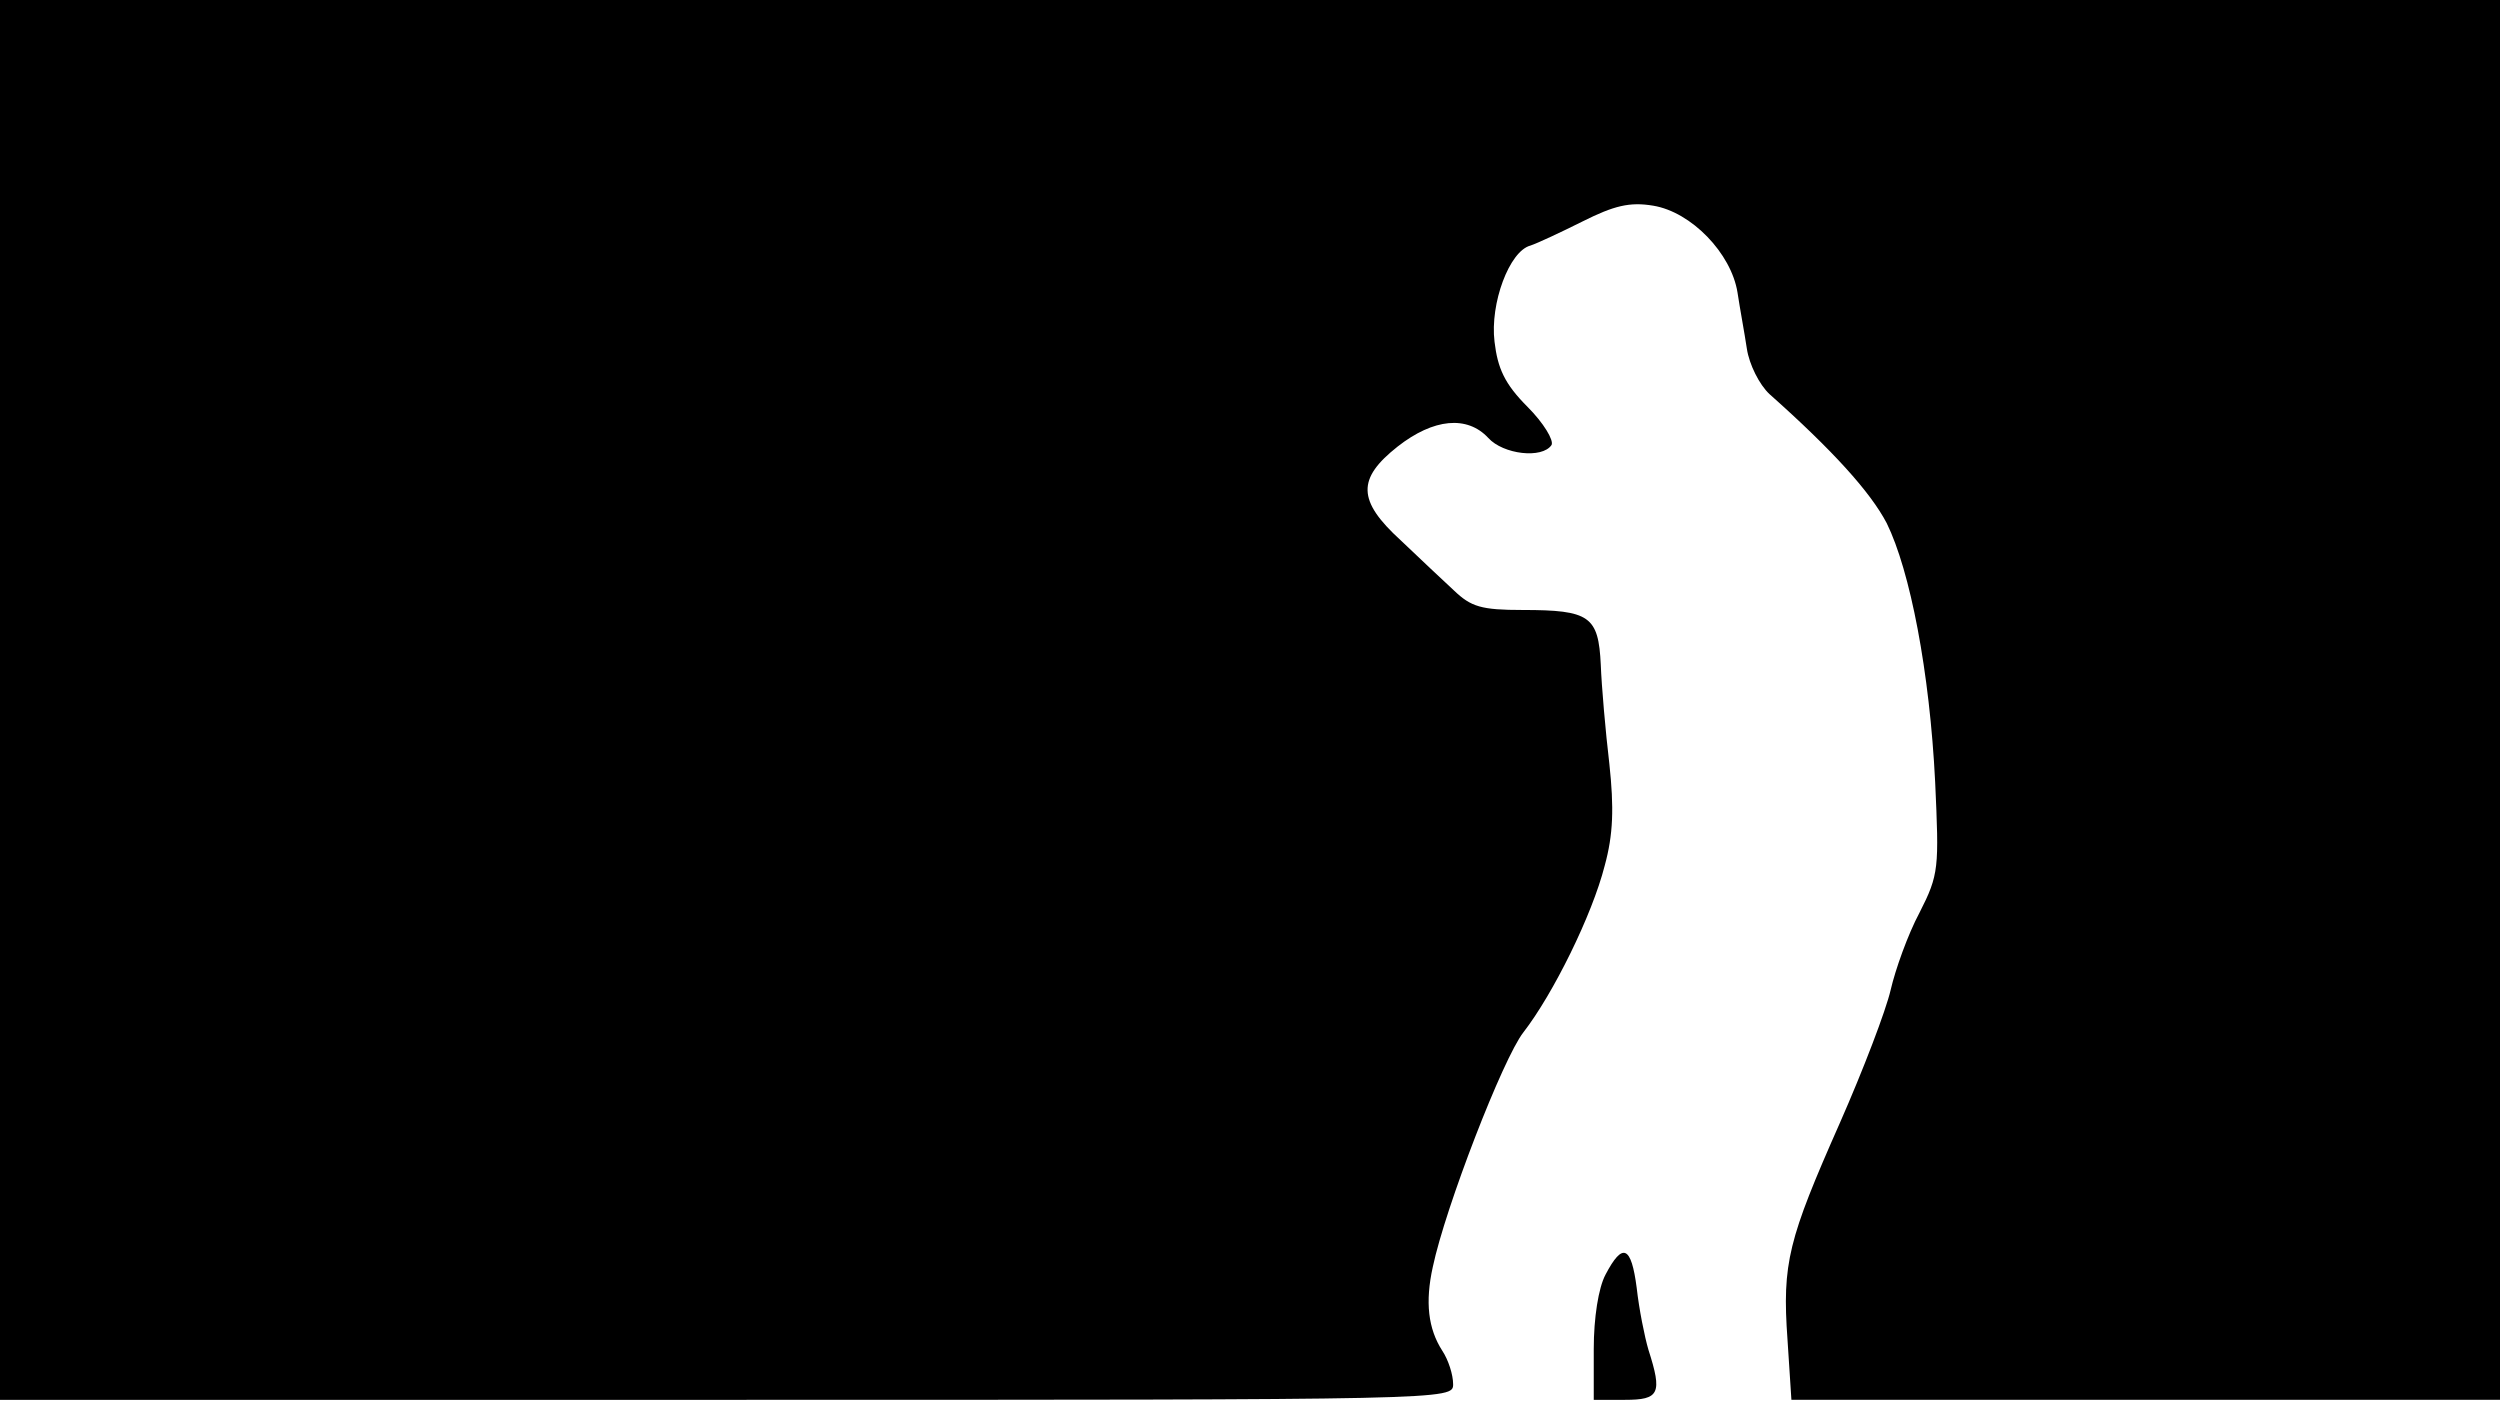 <svg version="1.0" xmlns="http://www.w3.org/2000/svg"
 width="668px" style="transform:scale(1,1.001);" height="375.75px" viewBox="0 0 320 180"
 preserveAspectRatio="xMidYMid meet">
<g transform="translate(0,180) scale(0.1,-0.1)"
fill="#000000" stroke="none">
<path d="M0 905 l0 -895 930 0 c929 0 930 0 930 20 0 12 -6 31 -14 43 -18 28 -22 62
-12 107 16 76 90 267 116 300 38 49 88 150 104 213 11 40 12 74 6 130 -5 42
-10 100 -11 127 -3 62 -14 70 -100 70 -53 0 -66 4 -88 25 -14 13 -45 42 -68
64 -56 51 -56 79 -4 120 46 36 89 40 116 11 19 -21 69 -27 81 -9 3 6 -10 28
-31 49 -29 29 -38 49 -42 83 -6 49 19 116 46 123 9 3 39 17 67 31 40 20 60 25
90 20 49 -8 100 -61 108 -111 3 -20 9 -52 12 -72 3 -20 16 -46 29 -58 81 -72
129 -125 150 -165 30 -61 55 -190 62 -331 5 -110 5 -118 -20 -167 -15 -28 -31
-73 -37 -99 -6 -26 -35 -102 -65 -170 -66 -149 -74 -179 -67 -277 l5 -77 453
0 454 0 0 895 0 895 -1600 0 -1600 0 0 -895z"/>
<path d="M2055 170 c-9 -17 -15 -55 -15 -95 l0 -65 40 0 c44 0 48 8 30 64 -5 17 -12 52
-15 79 -7 54 -18 59 -40 17z"/>
</g>
</svg>
